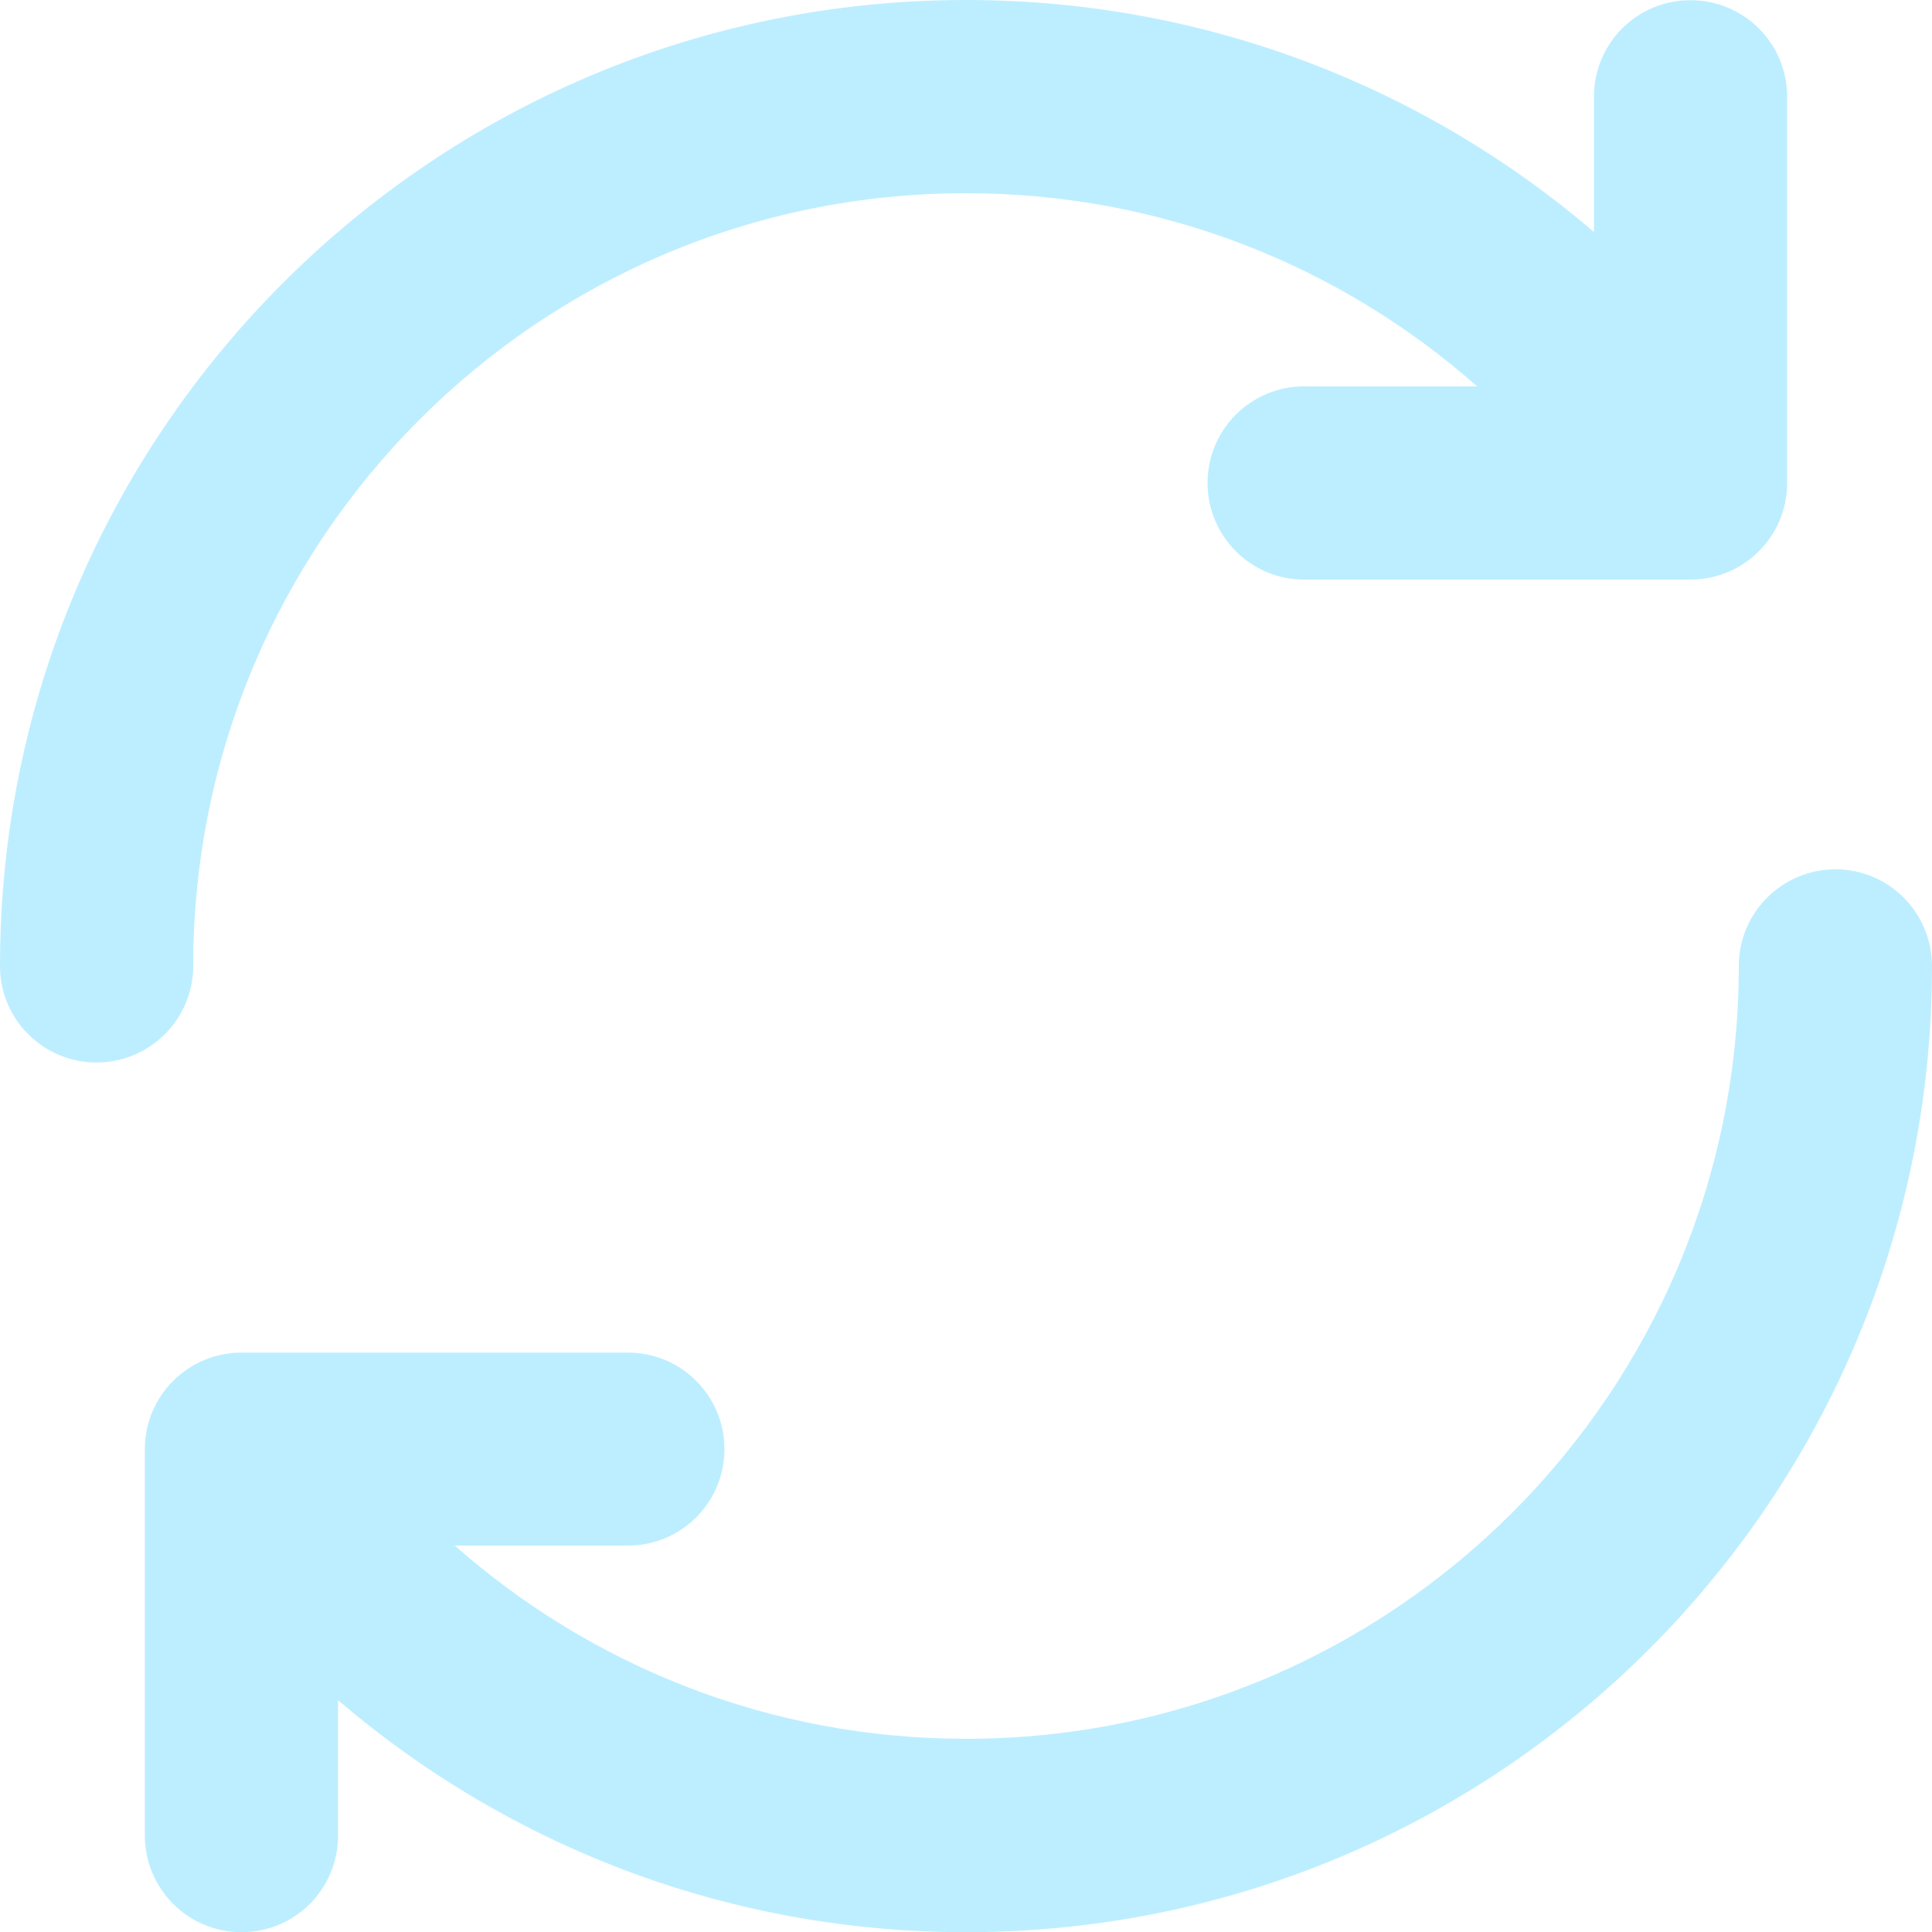 <?xml version="1.0" encoding="UTF-8"?><svg id="Layer_1" xmlns="http://www.w3.org/2000/svg" viewBox="0 0 971 971.1"><g id="Layer_1-2"><g><path d="m97.1,485.5c0-214.5,173.9-388.4,388.4-388.4,98.5,0,188.4,36.6,256.9,97.1h-87c-26.8,0-48.5,21.7-48.5,48.5s21.7,48.6,48.5,48.6h194.2c26.8,0,48.6-21.7,48.6-48.6V48.6c0-26.8-21.7-48.5-48.6-48.5s-48.5,21.7-48.5,48.5v68C716.2,43.9,606,0,485.5,0,217.4,0,0,217.4,0,485.5c0,26.8,21.7,48.5,48.5,48.5s48.6-21.7,48.6-48.5Z" style="fill:#bdeeff;"/><path d="m922.5,436.9c-26.8,0-48.6,21.7-48.6,48.6,0,214.5-173.9,388.4-388.4,388.4-98.5,0-188.4-36.6-256.9-97.1h87c26.8,0,48.5-21.7,48.5-48.5s-21.7-48.5-48.5-48.5H121.4c-26.8,0-48.6,21.7-48.6,48.5v194.2c0,26.8,21.7,48.6,48.6,48.6s48.5-21.7,48.5-48.6v-68c84.8,72.6,195.1,116.6,315.6,116.6,268.1,0,485.5-217.4,485.5-485.5,0-26.9-21.7-48.7-48.5-48.7h0Z" style="fill:#bdeeff;"/></g></g></svg>